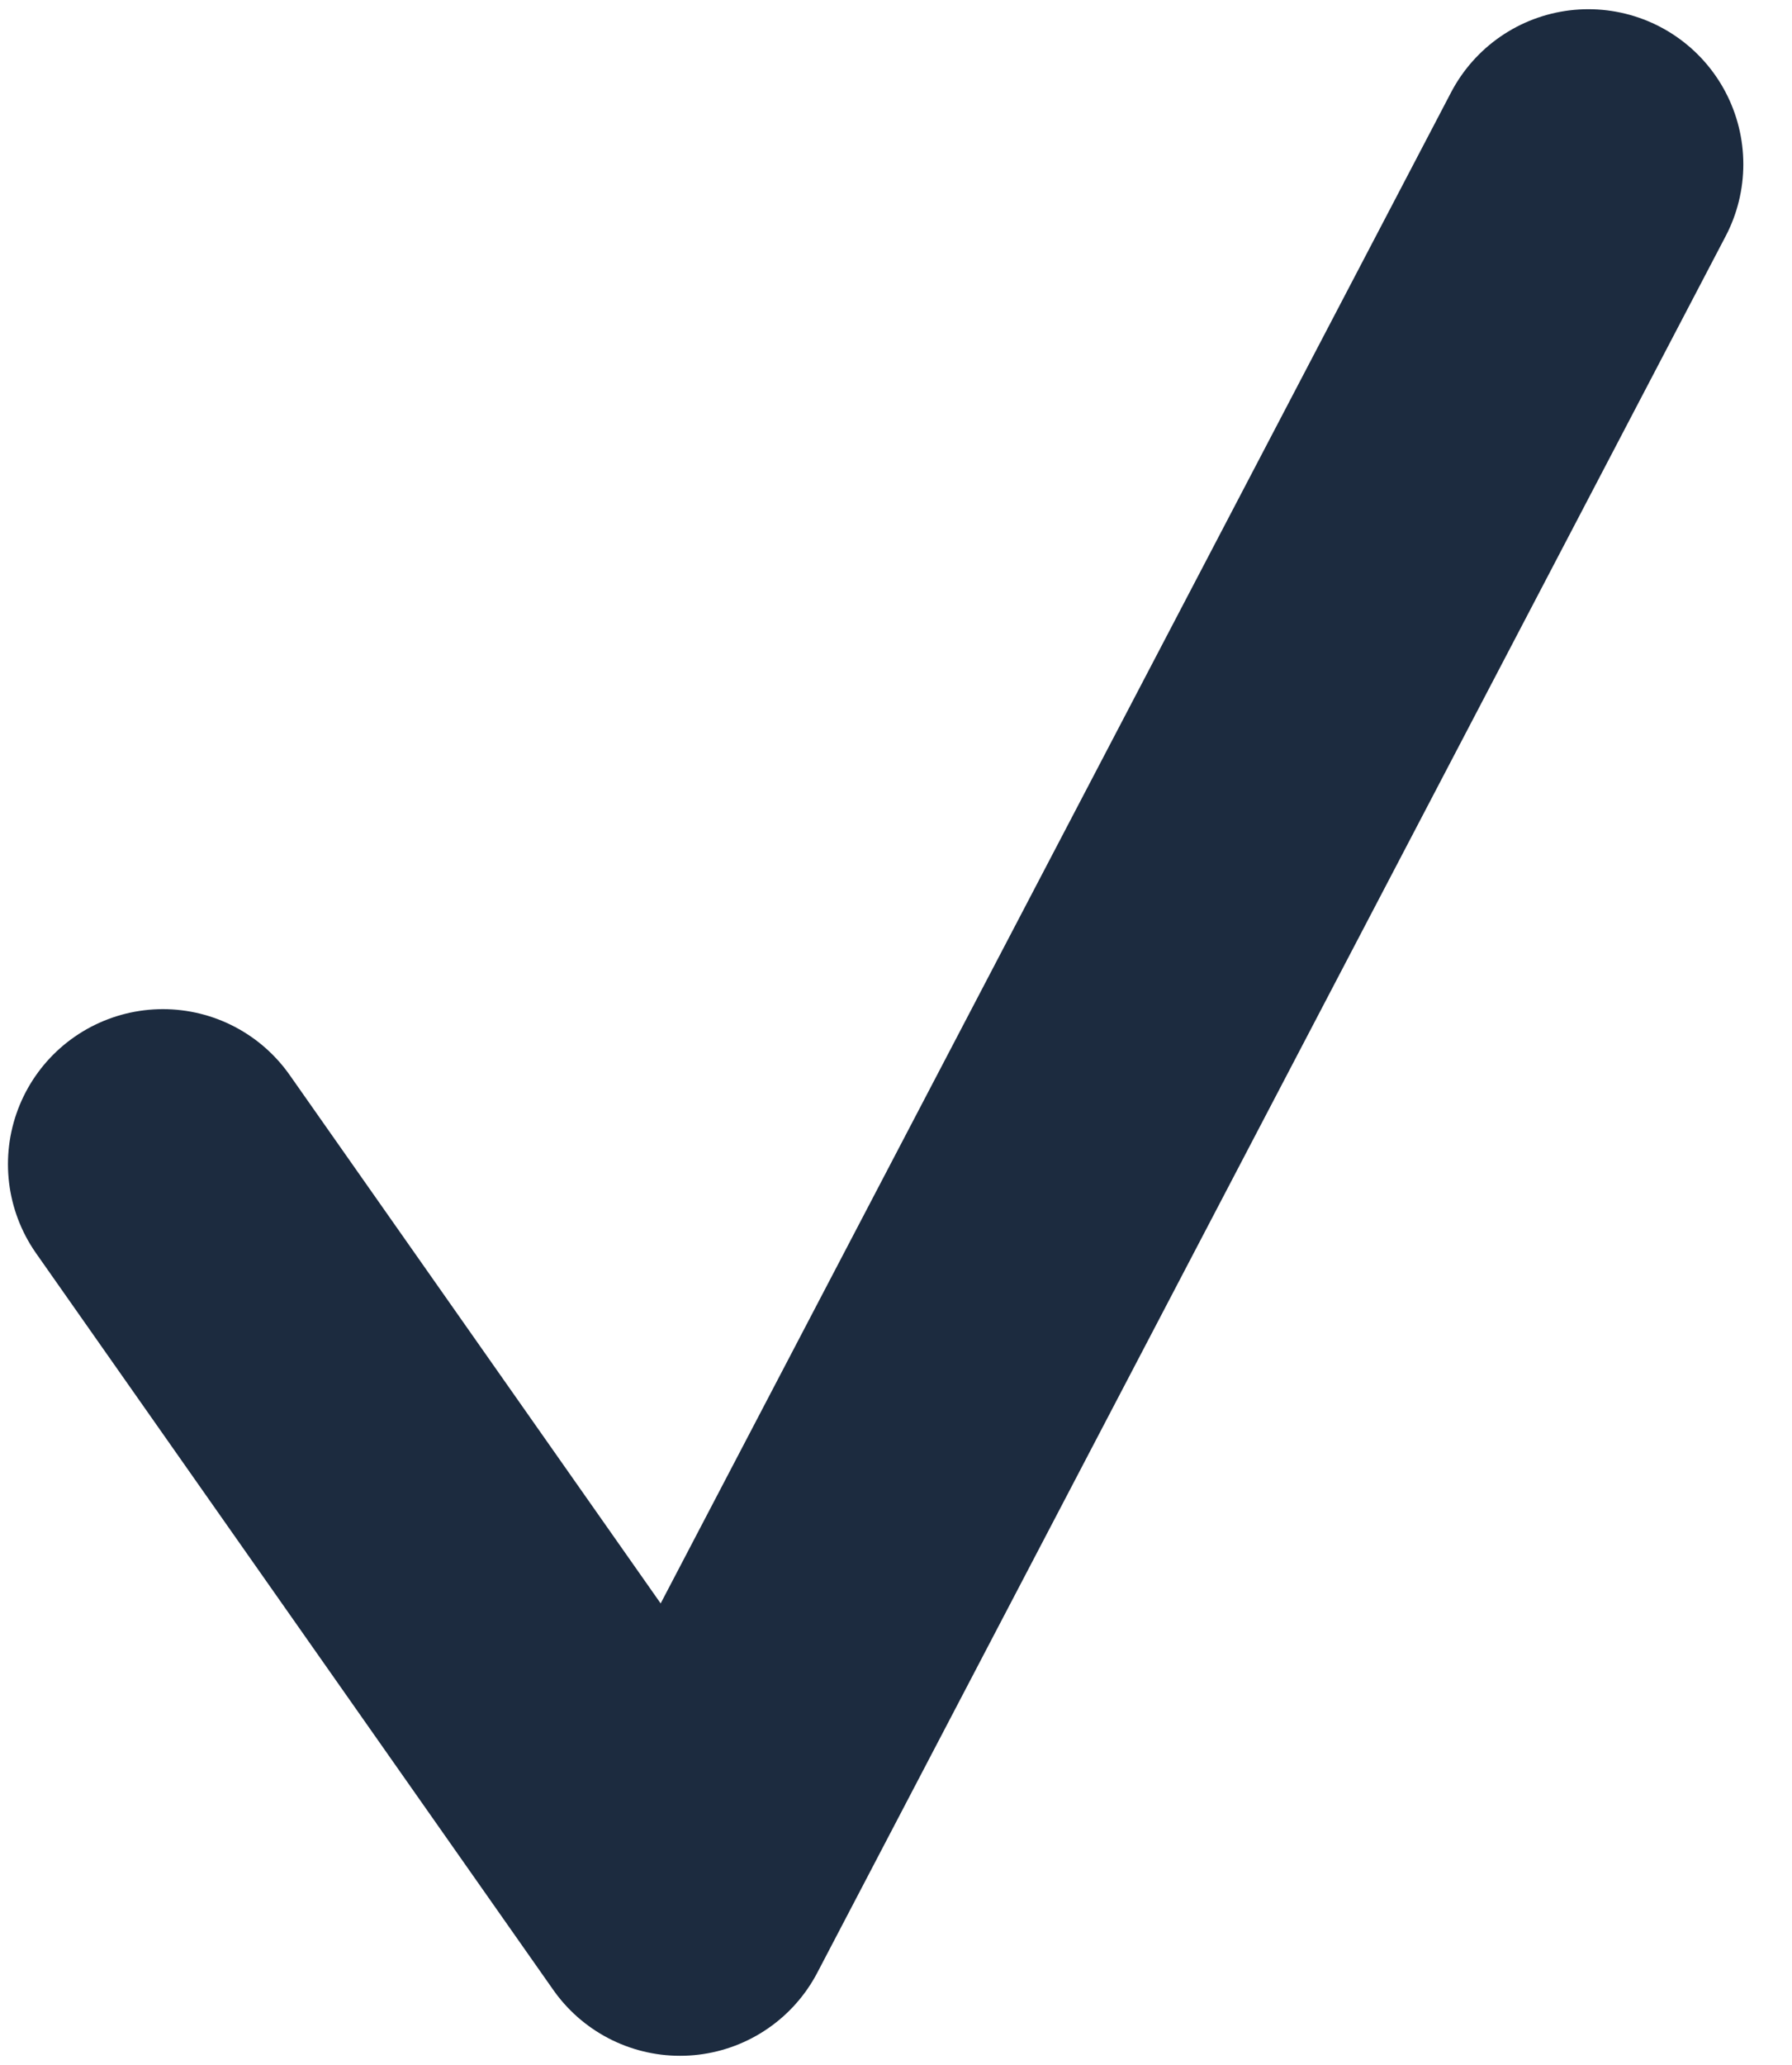 <svg width="33" height="38" viewBox="0 0 33 38" fill="none" xmlns="http://www.w3.org/2000/svg">
  <path d="M3 21.425L12.523 34.98L29.25 3.023" stroke="#1C2B3F" stroke-width="5.707" stroke-linecap="round" stroke-linejoin="round" />
</svg>


